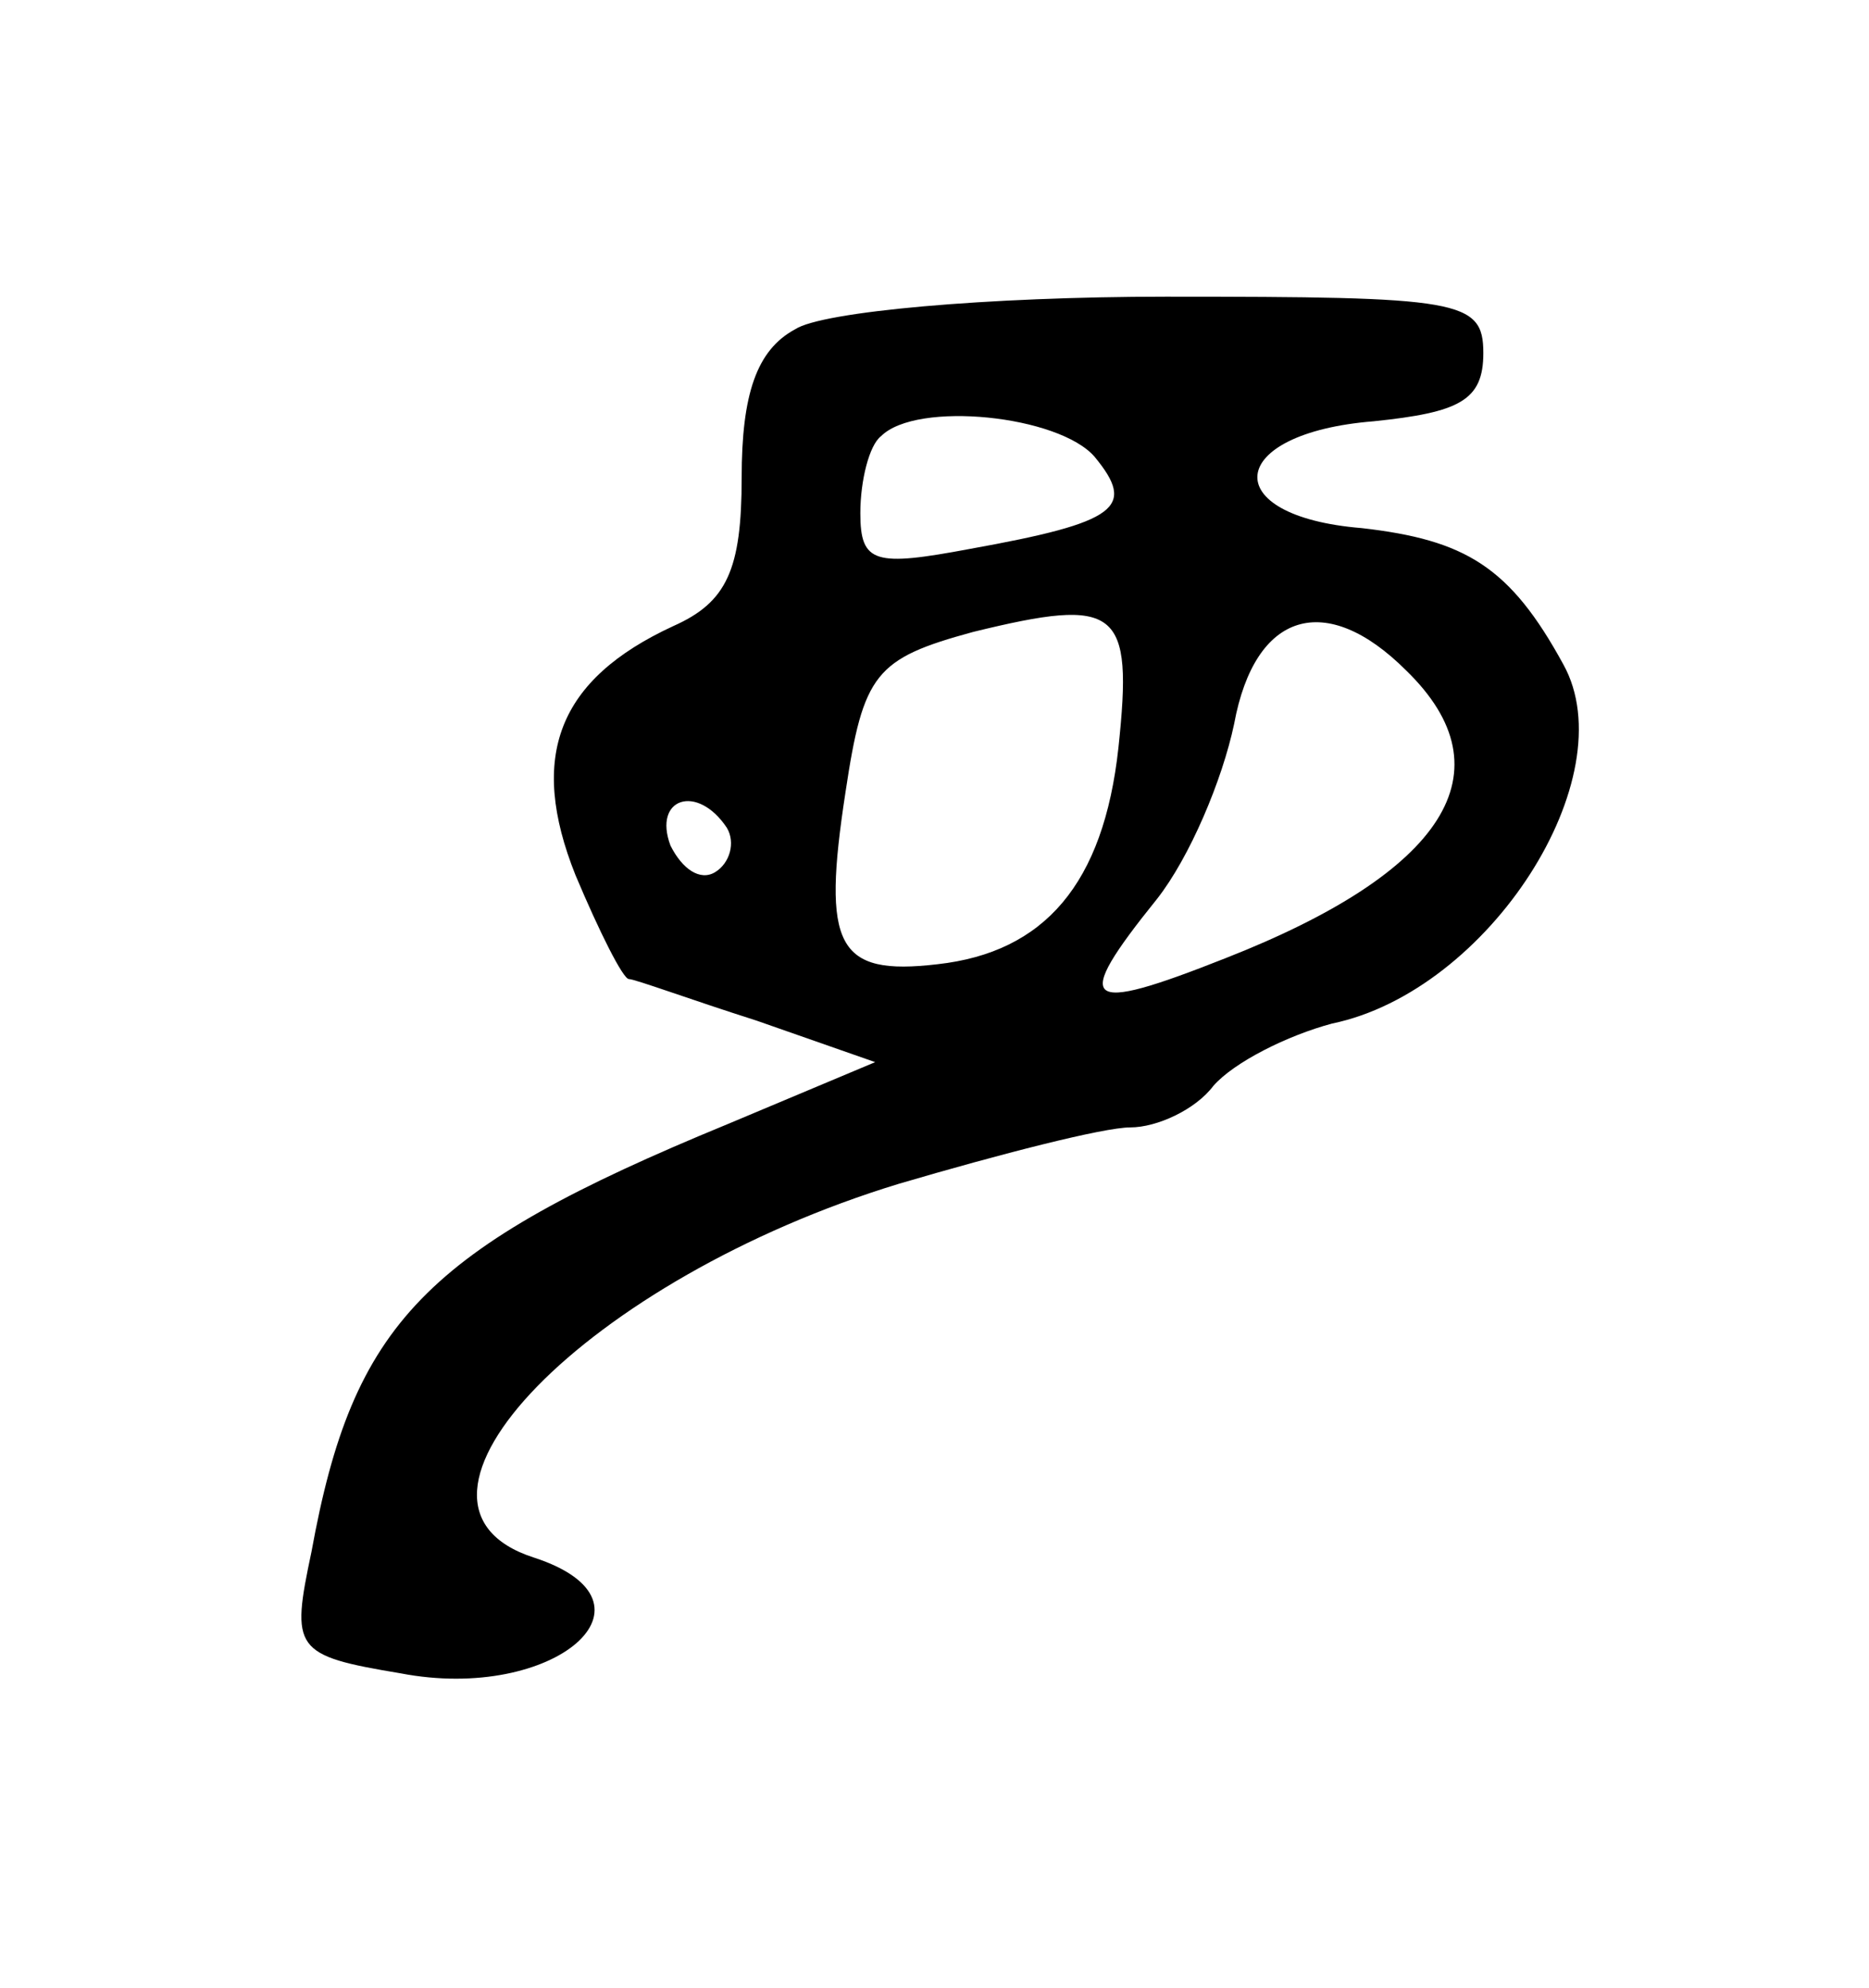 <?xml version="1.0" standalone="no"?>
<!DOCTYPE svg PUBLIC "-//W3C//DTD SVG 20010904//EN"
 "http://www.w3.org/TR/2001/REC-SVG-20010904/DTD/svg10.dtd">
<svg version="1.0" xmlns="http://www.w3.org/2000/svg"
 width="63pt" height="67pt" viewBox="0 0 63 67"
 preserveAspectRatio="xMidYMid meet">
<g transform="translate(0,67) scale(0.1,-0.1)"
fill="#000000" stroke="none">
<path d="M268 559 c-13 -7 -18 -22 -18 -50 0 -31 -5 -42 -23 -50 -39 -18 -49
-44 -33 -84 8 -19 16 -35 18 -35 2 0 21 -7 43 -14 l40 -14 -50 -21 c-102 -42
-126 -67 -140 -144 -7 -33 -6 -35 30 -41 52 -10 91 24 45 39 -56 18 18 94 123
126 34 10 69 19 78 19 9 0 22 6 28 14 7 8 25 17 40 21 53 11 99 83 78 121 -18
33 -33 42 -68 46 -49 4 -46 32 4 36 29 3 37 7 37 23 0 18 -8 19 -107 19 -60 0
-116 -5 -125 -11z m101 -43 c14 -17 8 -22 -42 -31 -32 -6 -37 -5 -37 12 0 11
3 23 7 26 12 12 60 7 72 -7z m8 -98 c-5 -46 -25 -69 -61 -73 -34 -4 -39 6 -31
58 6 40 10 45 43 54 49 12 54 8 49 -39z m97 26 c35 -34 13 -68 -61 -97 -48
-19 -52 -16 -23 20 11 14 22 40 26 59 7 38 31 45 58 18z m-229 -53 c3 -5 1
-12 -4 -15 -5 -3 -11 1 -15 9 -6 16 9 21 19 6z"/>
</g>
</svg>
